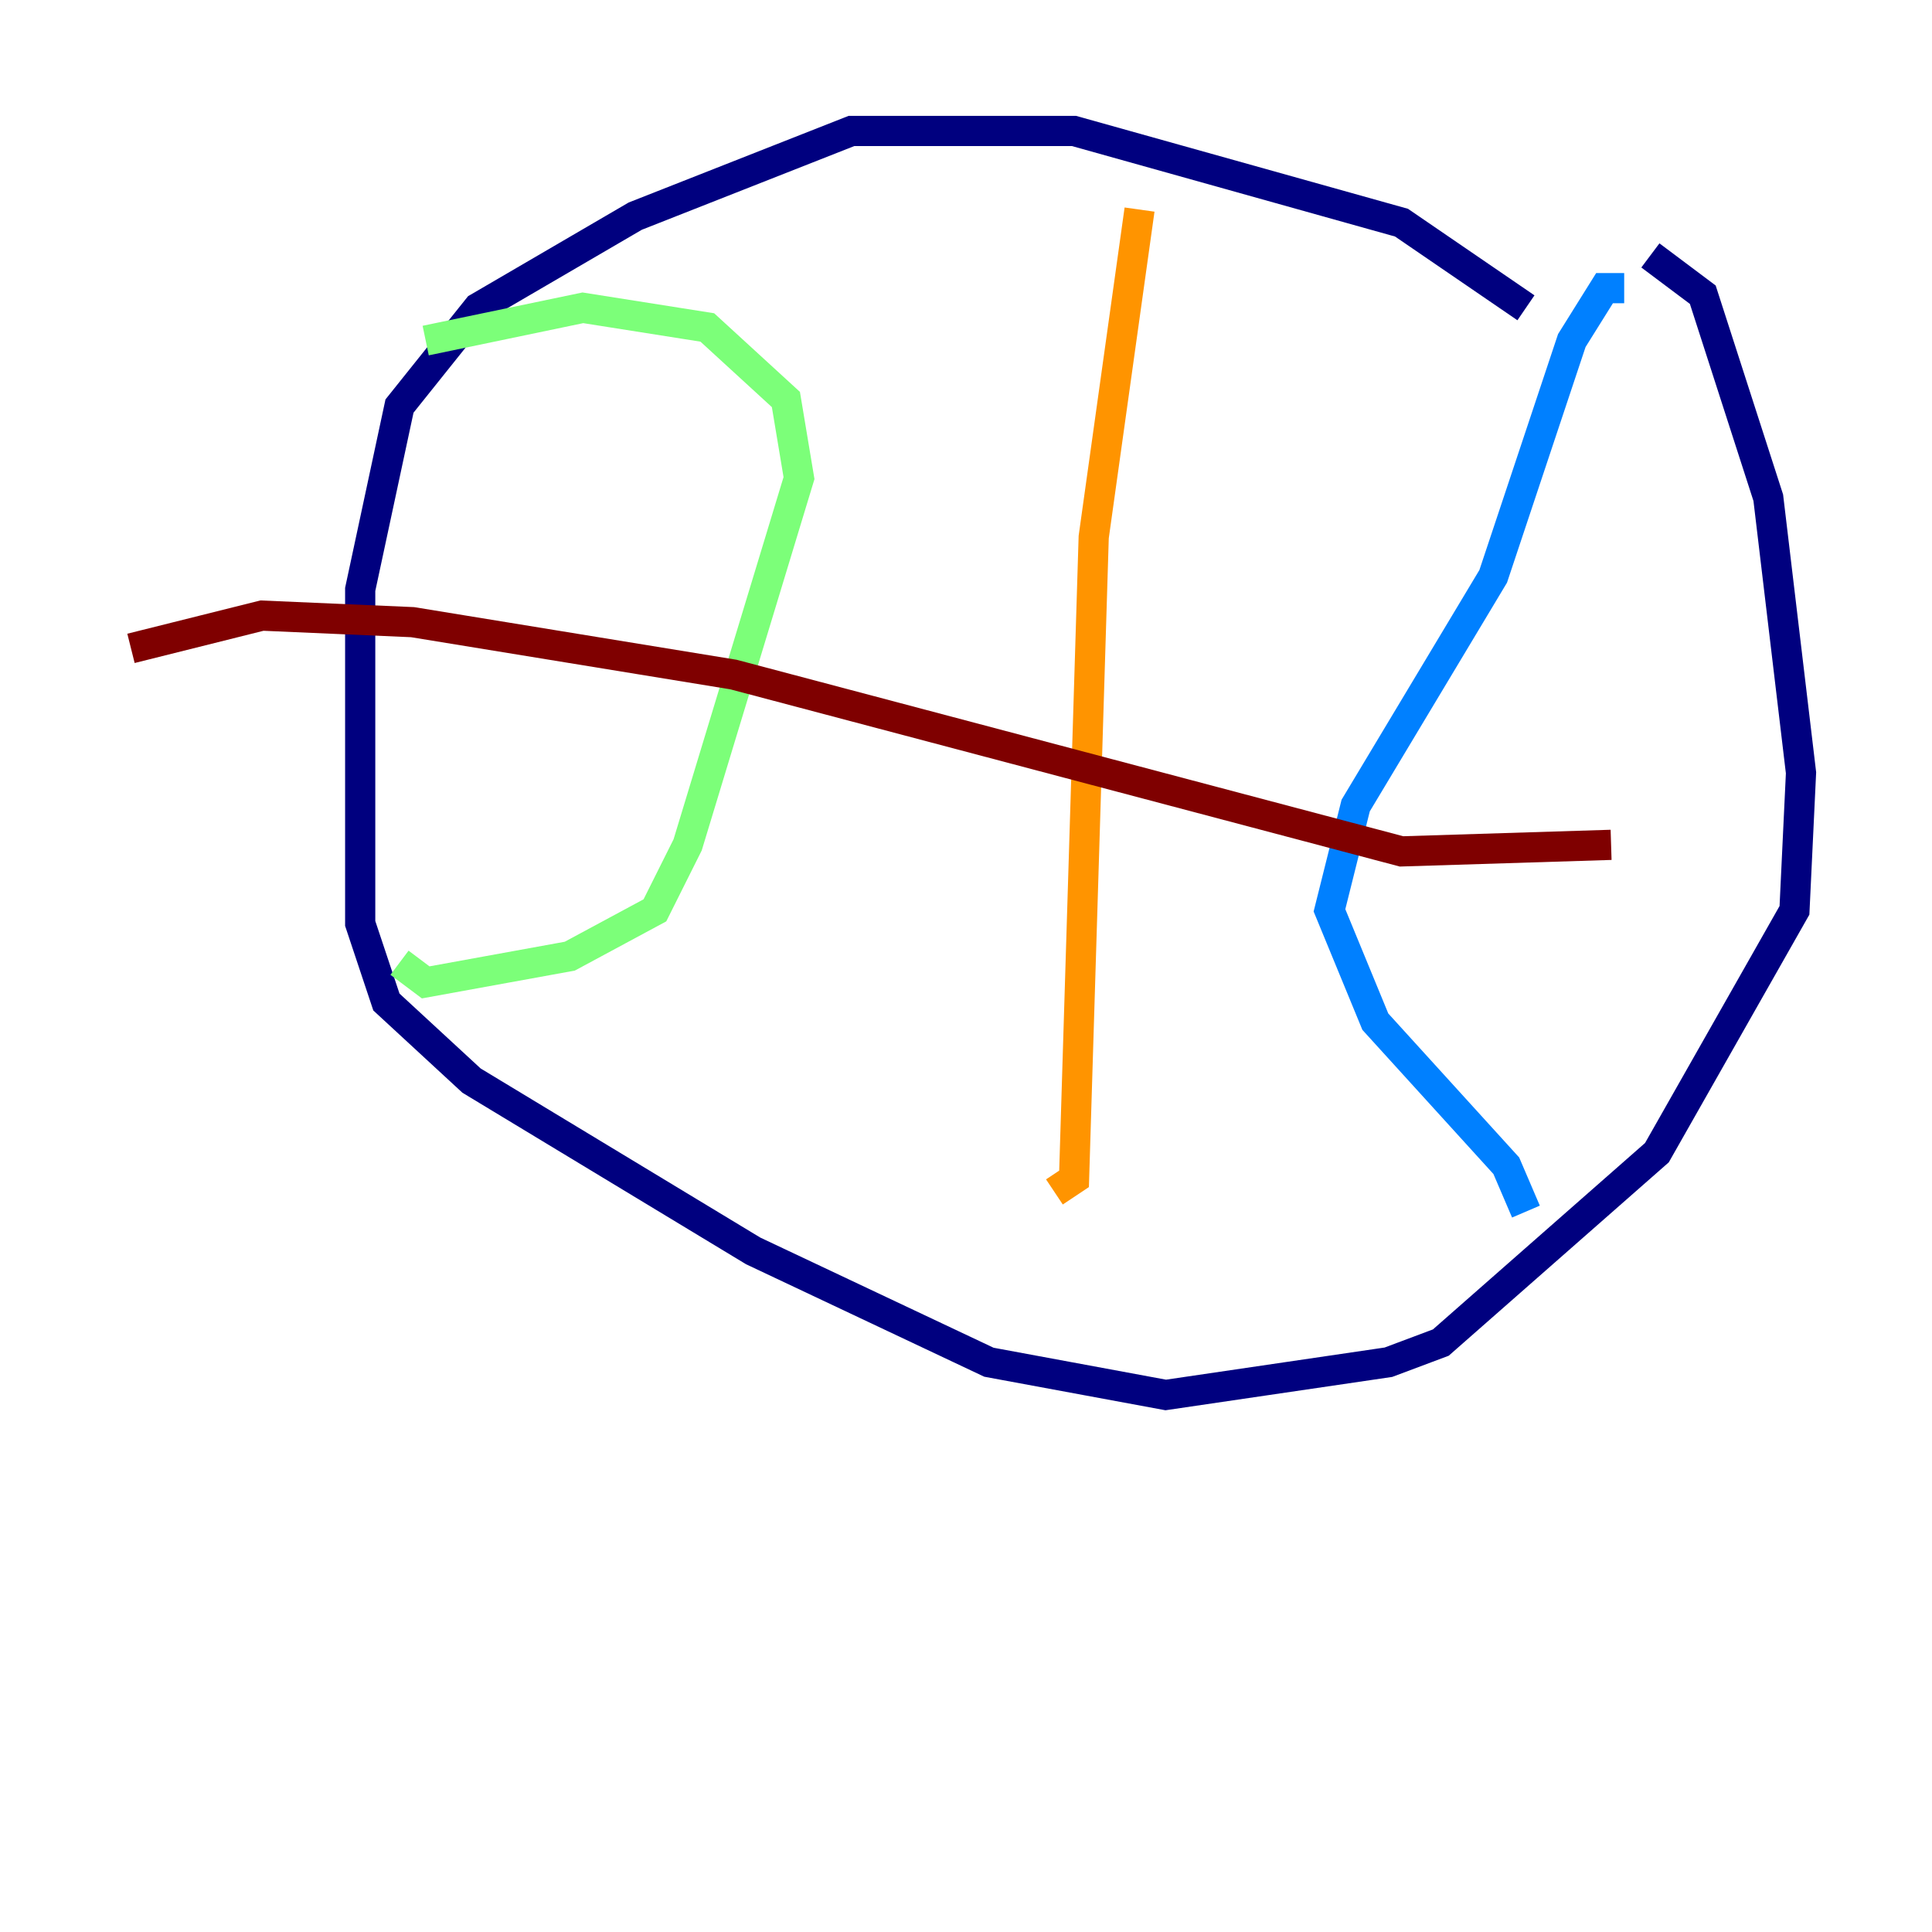 <?xml version="1.0" encoding="utf-8" ?>
<svg baseProfile="tiny" height="128" version="1.2" viewBox="0,0,128,128" width="128" xmlns="http://www.w3.org/2000/svg" xmlns:ev="http://www.w3.org/2001/xml-events" xmlns:xlink="http://www.w3.org/1999/xlink"><defs /><polyline fill="none" points="101.098,20.393 92.854,14.752 71.159,8.678 56.407,8.678 42.088,14.319 31.675,20.393 26.468,26.902 23.864,39.051 23.864,61.18 25.6,66.386 31.241,71.593 49.898,82.875 65.519,90.251 77.234,92.42 91.986,90.251 95.458,88.949 109.776,76.366 118.888,60.312 119.322,51.2 117.153,32.976 112.814,19.525 109.342,16.922" stroke="#00007f" stroke-width="2" /><polyline fill="none" points="101.098,80.271 99.797,77.234 91.119,67.688 88.081,60.312 89.817,53.37 98.929,38.183 104.136,22.563 106.305,19.091 107.607,19.091" stroke="#0080ff" stroke-width="2" /><polyline fill="none" points="28.203,22.563 38.617,20.393 46.861,21.695 52.068,26.468 52.936,31.675 45.559,55.973 43.39,60.312 37.749,63.349 28.203,65.085 26.468,63.783" stroke="#7cff79" stroke-width="2" /><polyline fill="none" points="75.498,13.885 72.461,35.58 71.159,78.102 69.858,78.969" stroke="#ff9400" stroke-width="2" /><polyline fill="none" points="8.678,42.956 17.356,40.786 27.336,41.22 48.597,44.691 92.854,56.407 106.739,55.973" stroke="#7f0000" stroke-width="2" /></svg>